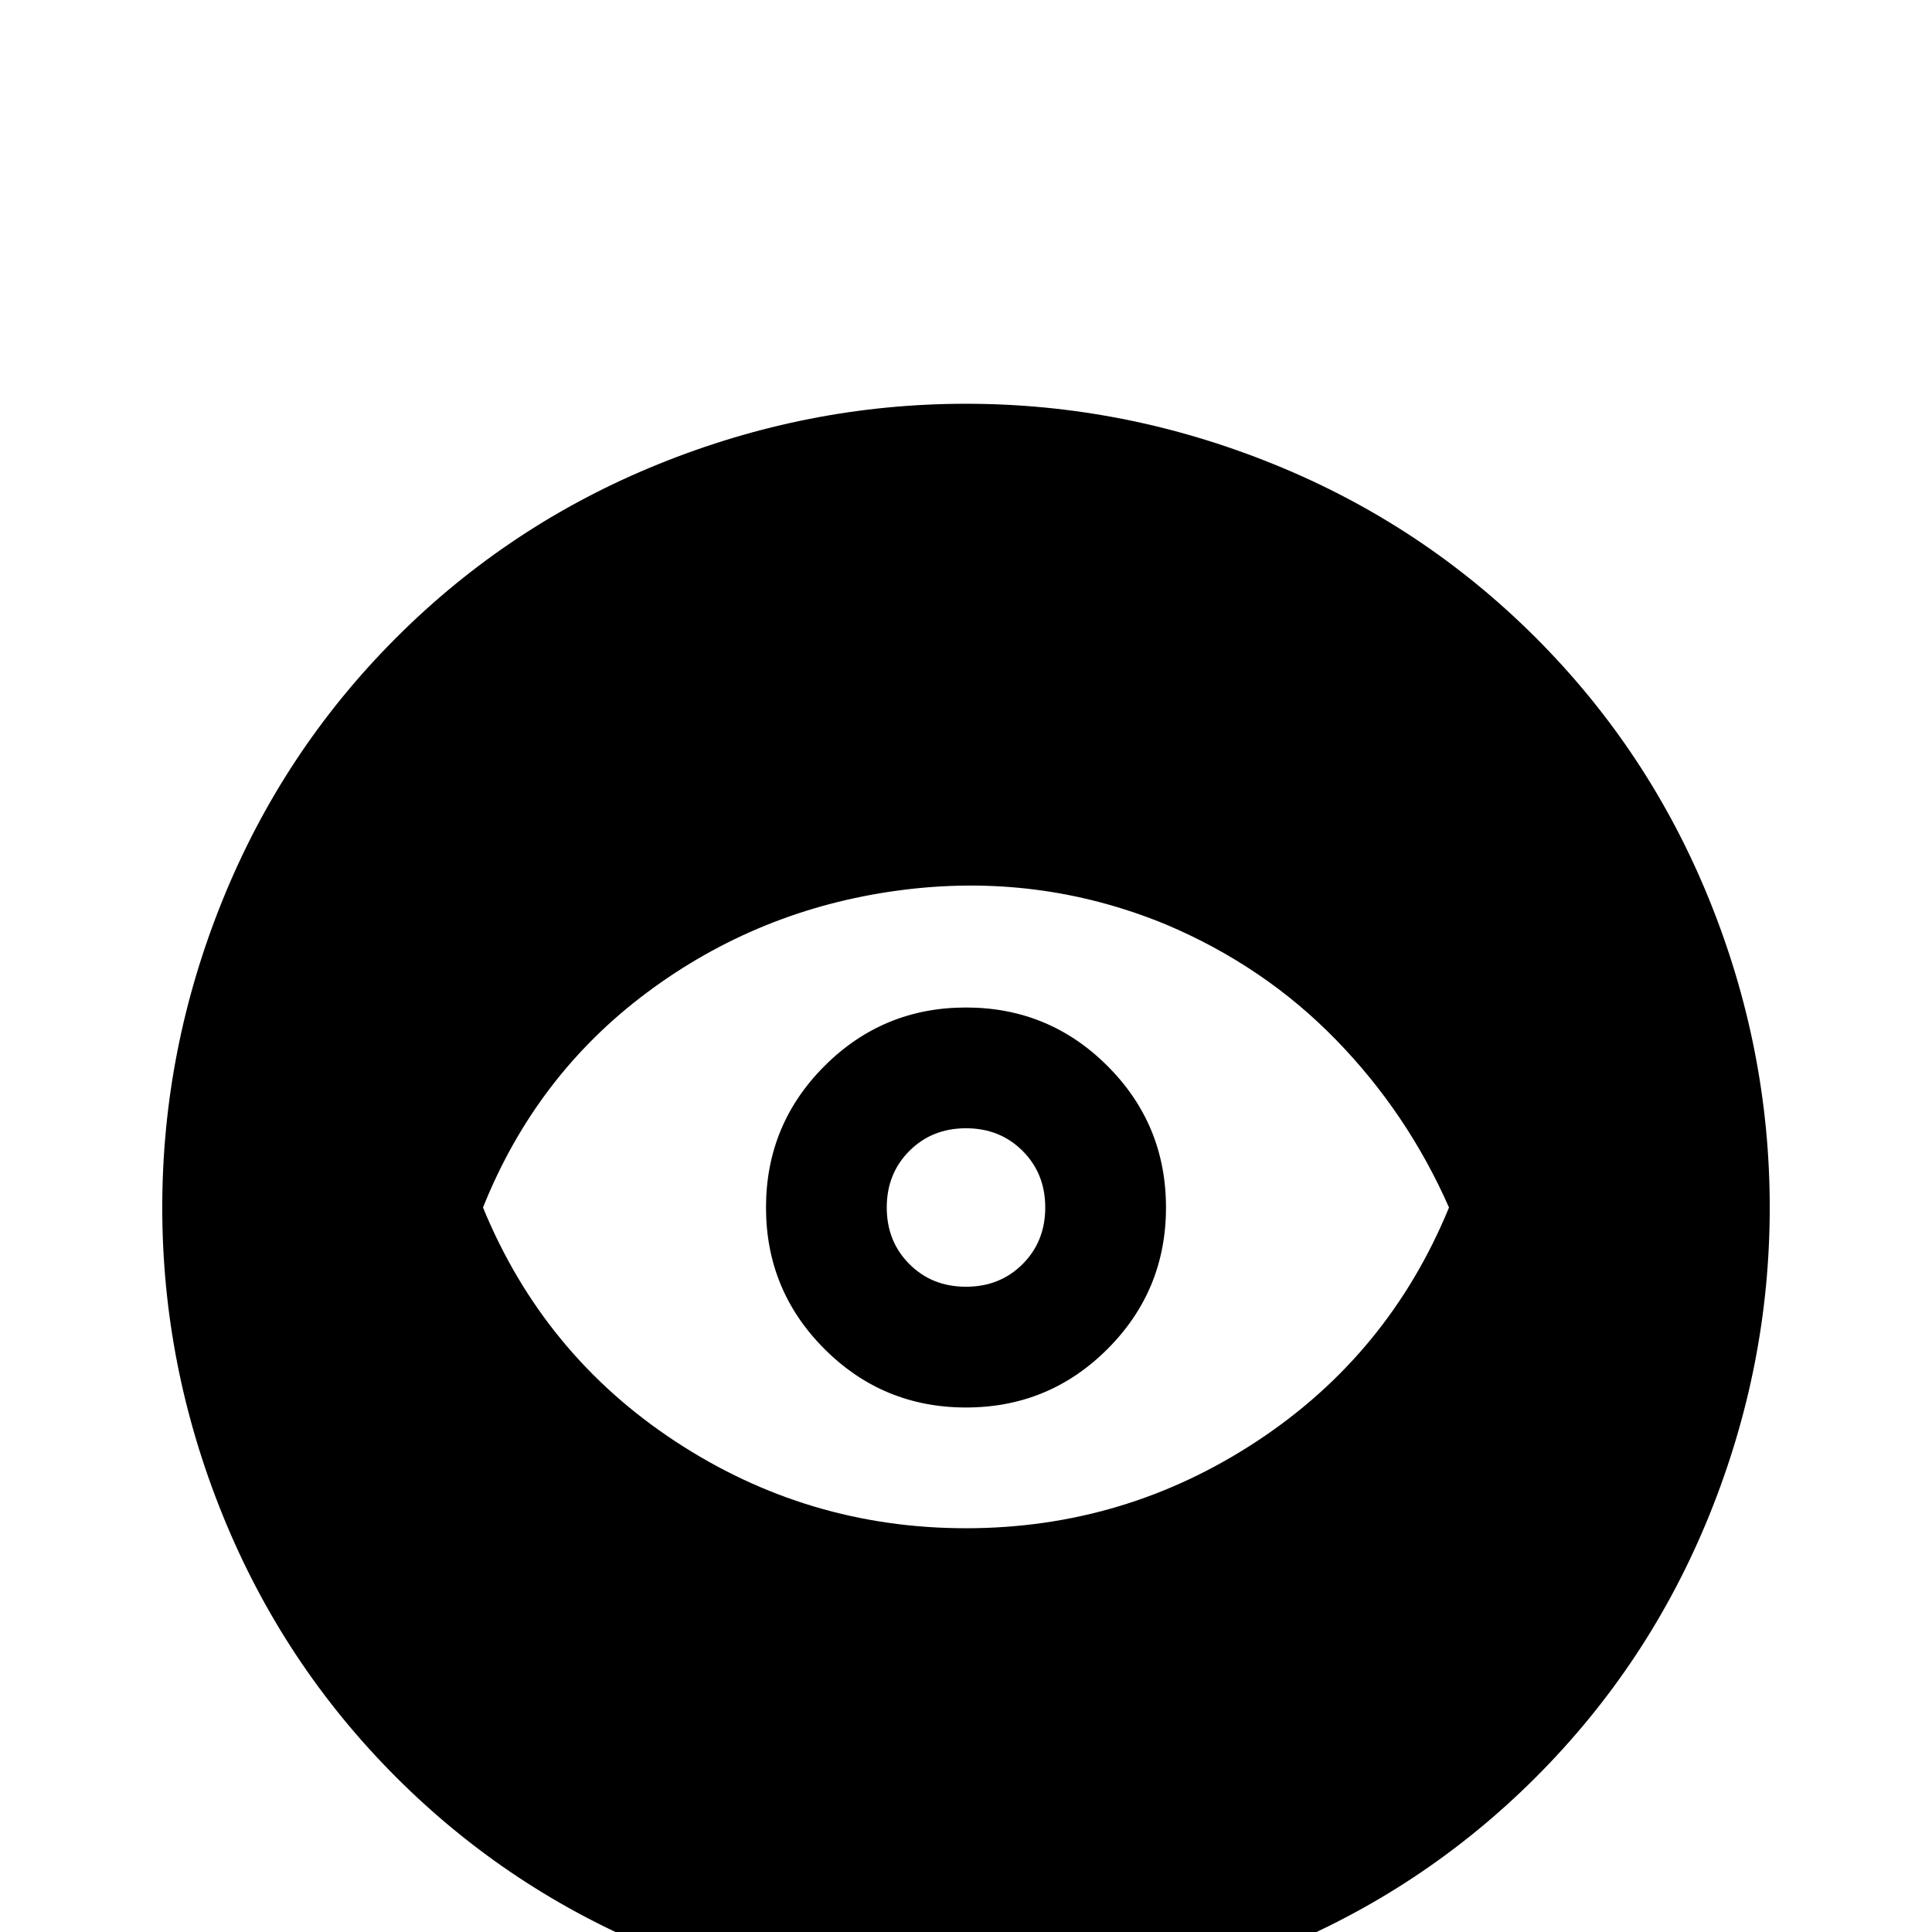 <svg xmlns="http://www.w3.org/2000/svg" viewBox="0 -512 512 512">
	<path fill="#000000" d="M256 -245Q234 -245 218.5 -229.5Q203 -214 203 -192Q203 -170 218.5 -154.5Q234 -139 256 -139Q278 -139 293.5 -154.5Q309 -170 309 -192Q309 -214 293.5 -229.5Q278 -245 256 -245ZM256 -171Q247 -171 241 -177Q235 -183 235 -192Q235 -201 241 -207Q247 -213 256 -213Q265 -213 271 -207Q277 -201 277 -192Q277 -183 271 -177Q265 -171 256 -171ZM256 -245Q234 -245 218.5 -229.5Q203 -214 203 -192Q203 -170 218.5 -154.5Q234 -139 256 -139Q278 -139 293.5 -154.5Q309 -170 309 -192Q309 -214 293.5 -229.5Q278 -245 256 -245ZM256 -171Q247 -171 241 -177Q235 -183 235 -192Q235 -201 241 -207Q247 -213 256 -213Q265 -213 271 -207Q277 -201 277 -192Q277 -183 271 -177Q265 -171 256 -171ZM256 -405Q214 -405 174.5 -389Q135 -373 105 -343Q75 -313 59 -273.5Q43 -234 43 -192Q43 -150 59 -110.5Q75 -71 105 -41Q135 -11 174.5 5Q214 21 256 21Q298 21 337.5 5Q377 -11 407 -41Q437 -71 453 -110.5Q469 -150 469 -192Q469 -234 453 -273.5Q437 -313 407 -343Q377 -373 337.5 -389Q298 -405 256 -405ZM256 -107Q214 -107 179 -130Q144 -153 128 -192Q142 -227 171.5 -249Q201 -271 238 -276Q275 -281 309 -267Q335 -256 354 -236.5Q373 -217 384 -192Q368 -153 333 -130Q298 -107 256 -107ZM256 -245Q234 -245 218.5 -229.5Q203 -214 203 -192Q203 -170 218.5 -154.5Q234 -139 256 -139Q278 -139 293.5 -154.5Q309 -170 309 -192Q309 -214 293.5 -229.5Q278 -245 256 -245ZM256 -171Q247 -171 241 -177Q235 -183 235 -192Q235 -201 241 -207Q247 -213 256 -213Q265 -213 271 -207Q277 -201 277 -192Q277 -183 271 -177Q265 -171 256 -171Z"/>
</svg>